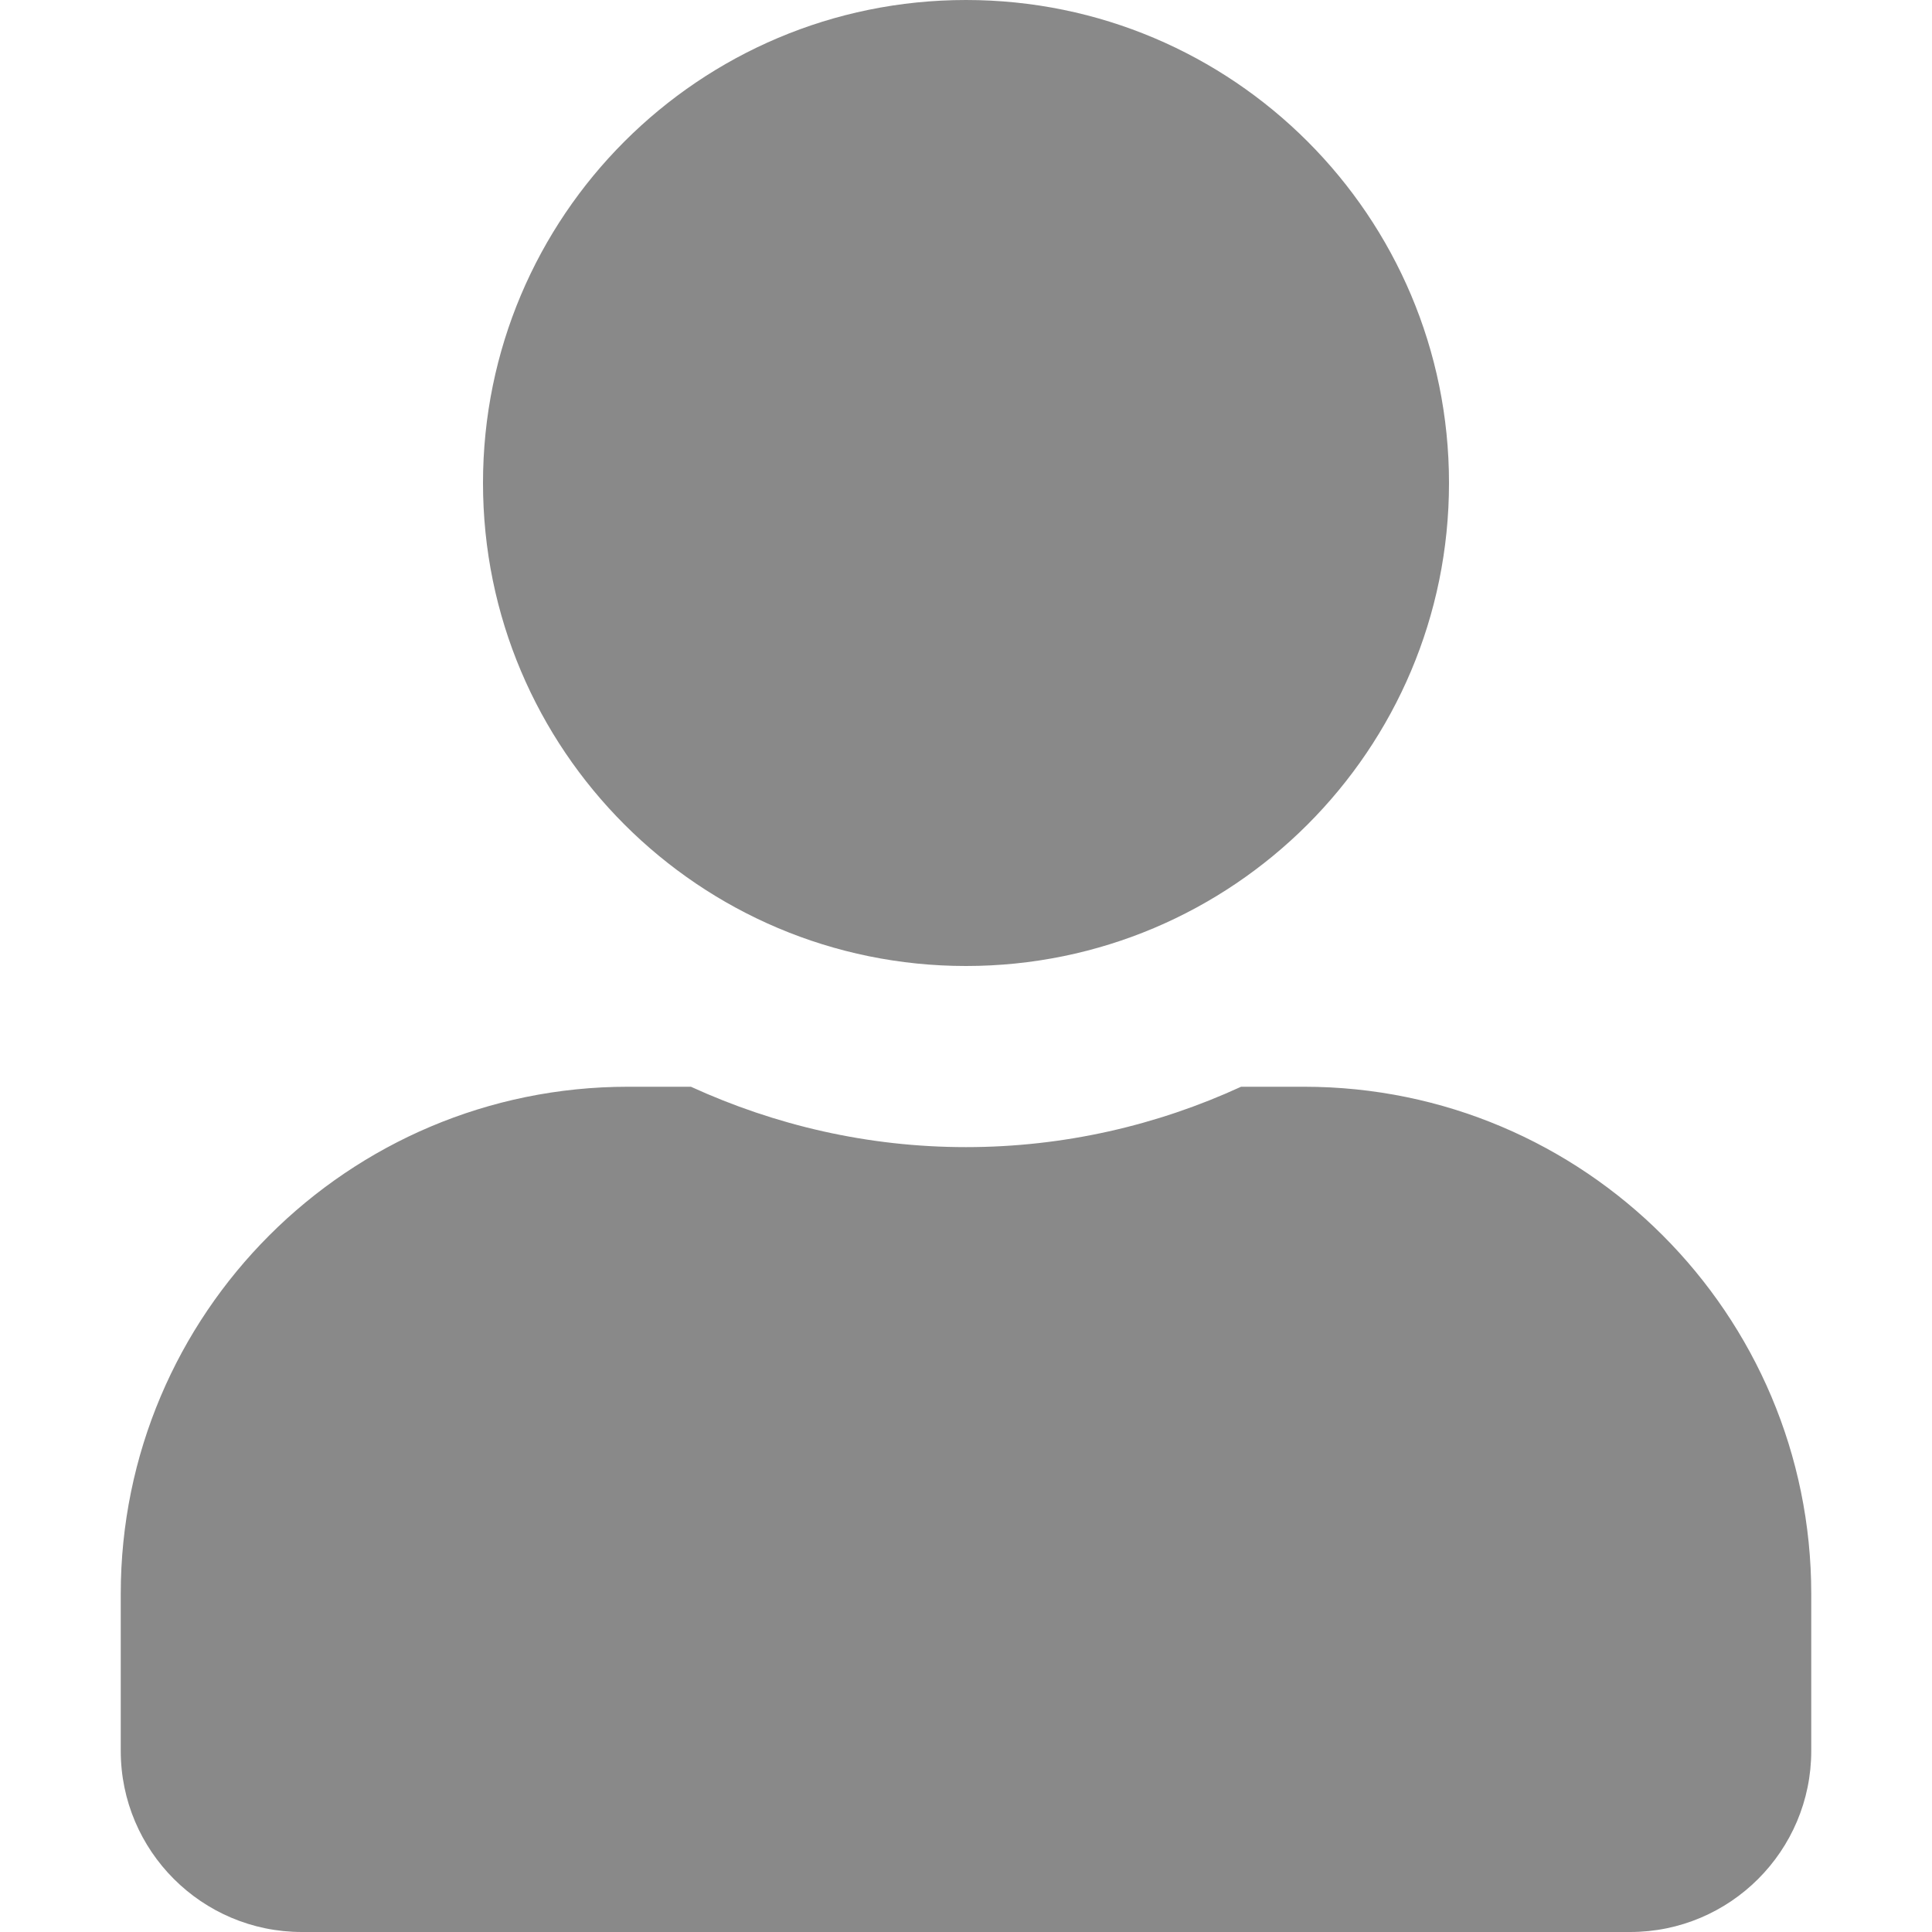 <svg xmlns="http://www.w3.org/2000/svg" width="24" height="24" viewBox="0 0 24 24" fill="none">
<path d="M12 12C15.314 12 18 9.314 18 6C18 2.686 15.314 0 12 0C8.686 0 6 2.686 6 6C6 9.314 8.686 12 12 12ZM16.2 13.5H15.417C14.377 13.978 13.219 14.25 12 14.25C10.781 14.25 9.628 13.978 8.583 13.5H7.8C4.322 13.5 1.5 16.322 1.5 19.8V21.75C1.5 22.992 2.508 24 3.75 24H20.25C21.492 24 22.5 22.992 22.5 21.75V19.8C22.5 16.322 19.678 13.5 16.2 13.5Z" fill="#898989"/>
</svg>
